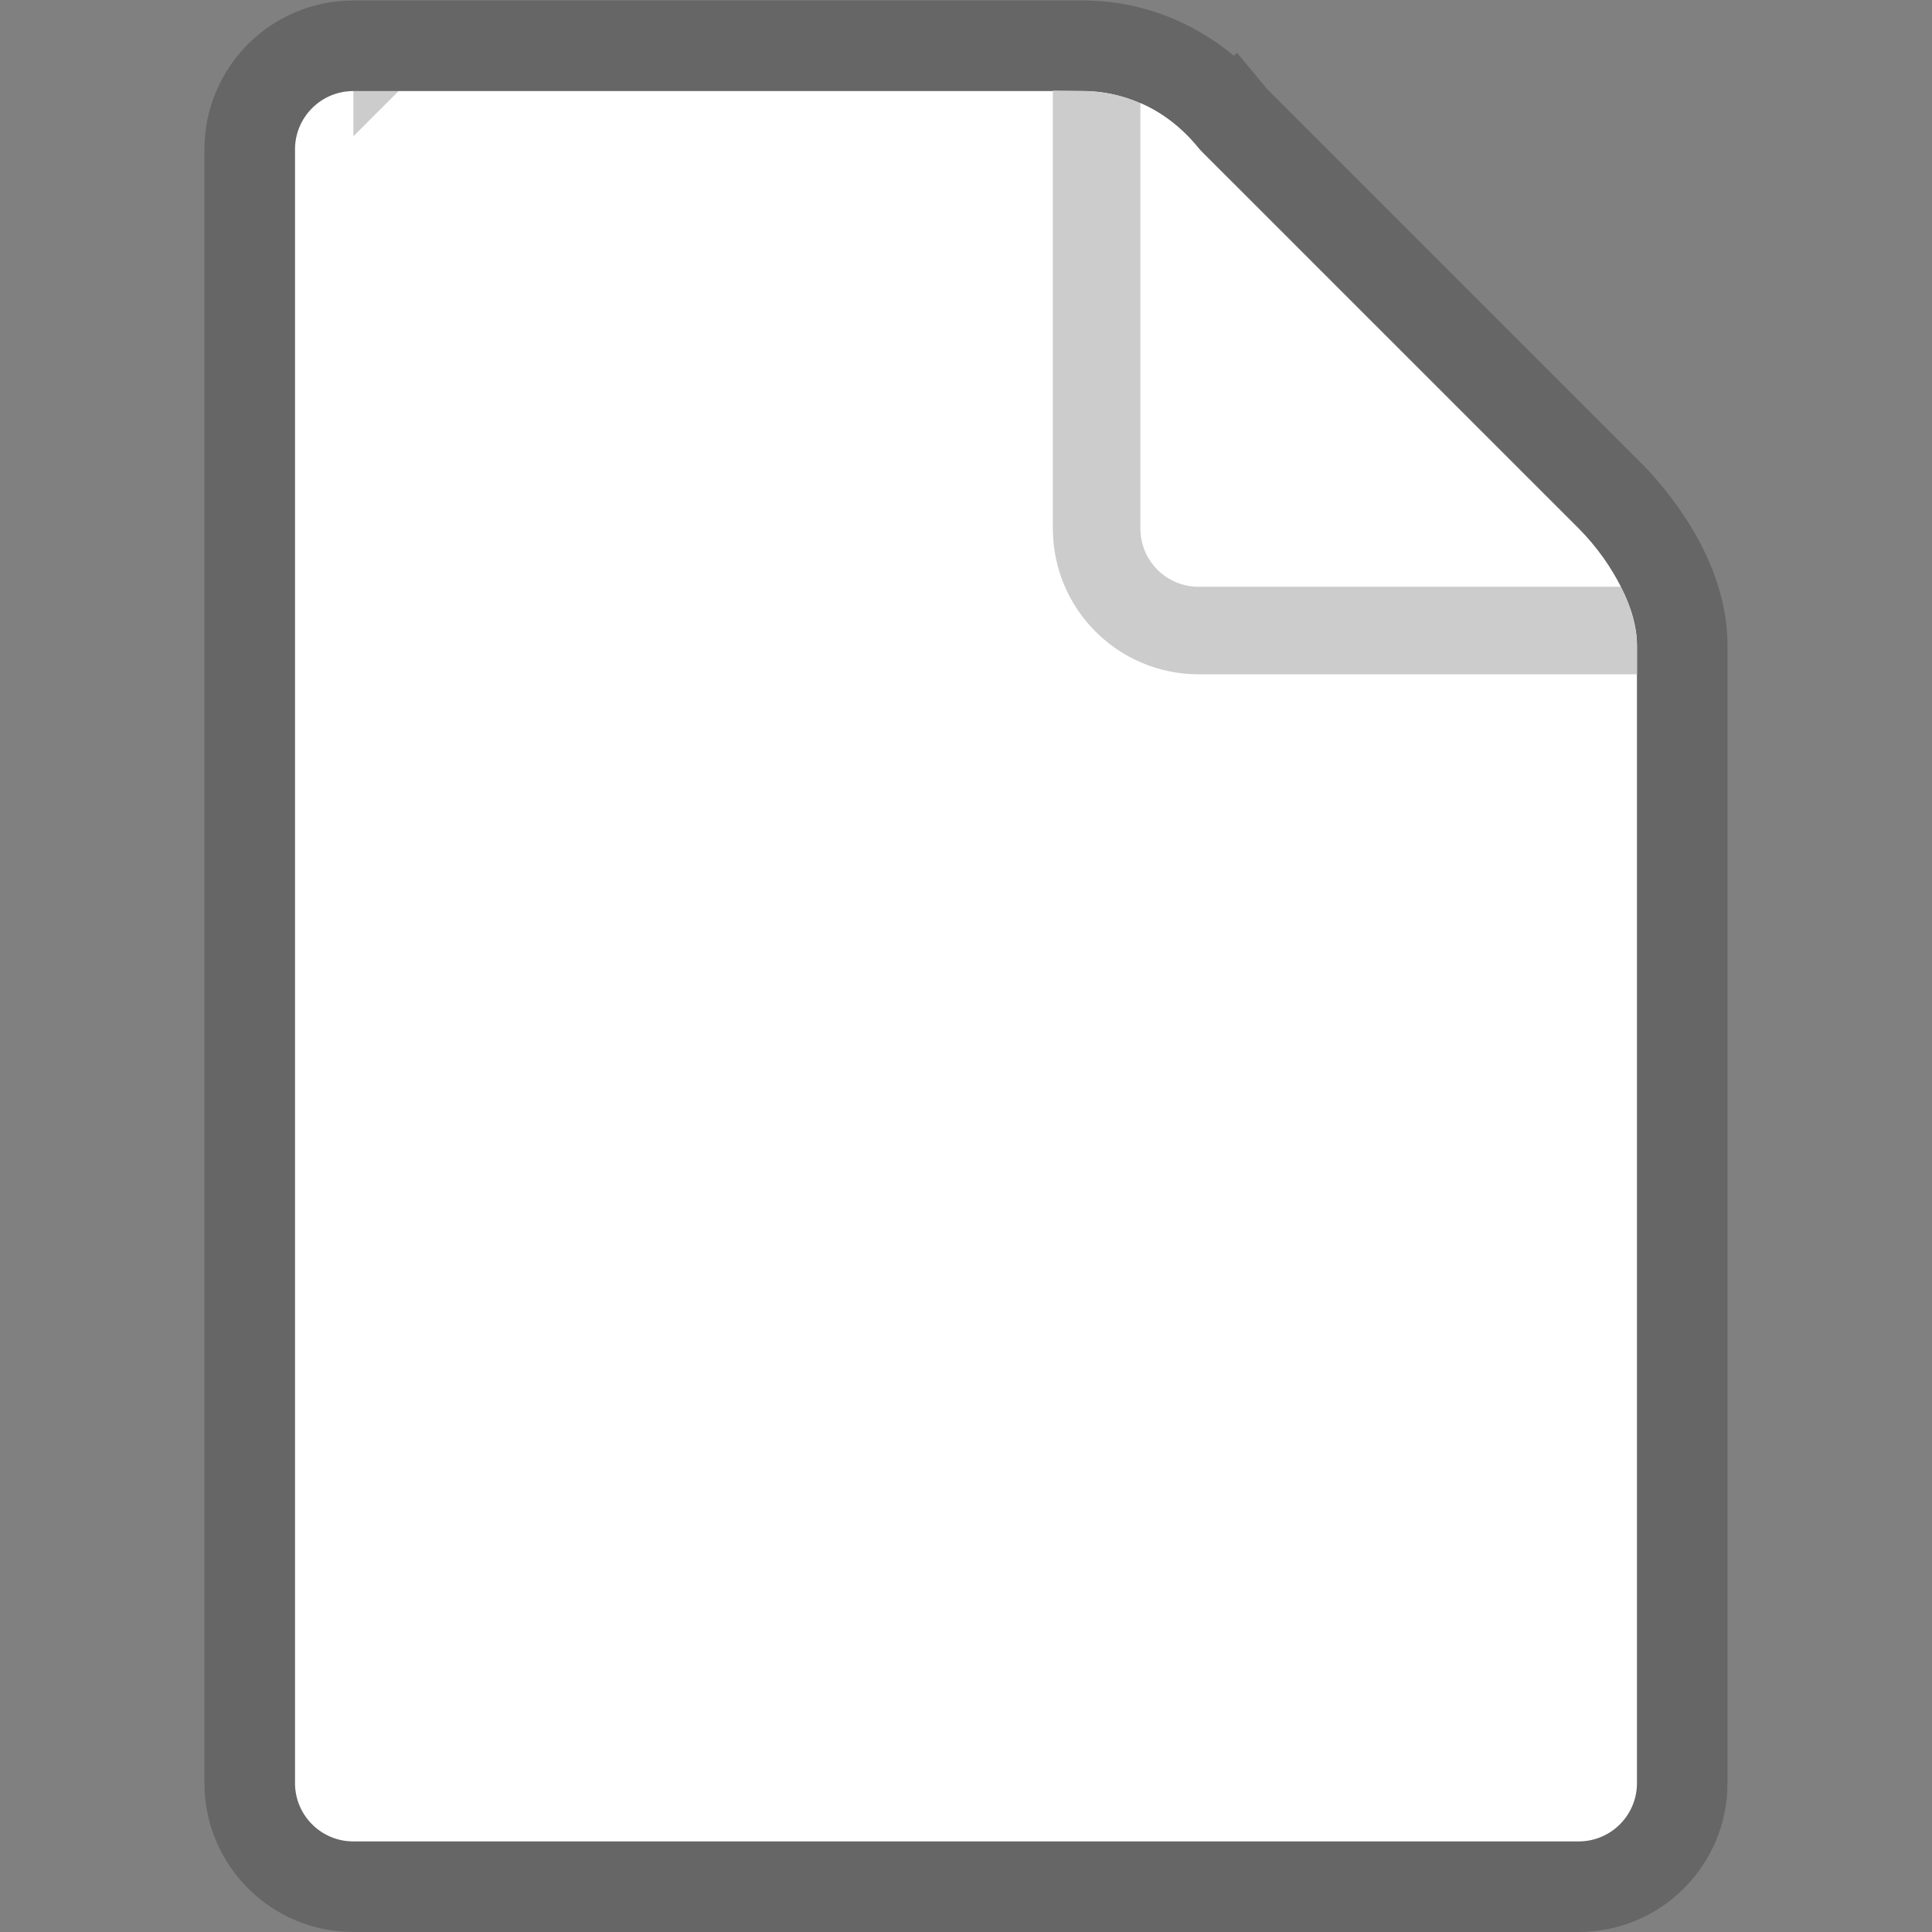 <svg width="64" height="64" viewBox="0 0 64 64" fill="none" xmlns="http://www.w3.org/2000/svg">
<rect x="0" y="0" width="64" height="64" fill="#808080" stroke="none"/>
<path d="M9.772 4.949C9.772 3.881 10.638 3.016 11.705 3.016C11.705 3.016 33.362 3.016 35.865 3.016C37.972 3.016 39.27 4.384 39.629 4.818C39.7 4.903 39.77 4.988 39.849 5.066L52.289 17.507C52.293 17.51 52.296 17.513 52.299 17.516C52.401 17.619 54.227 19.472 54.227 21.378C54.227 23.338 54.227 59.068 54.227 59.068C54.227 60.135 53.362 61 52.294 61H11.705C10.638 61 9.772 60.135 9.772 59.068V4.949Z" fill="white"/>
<path d="M11.706 1.516C11.705 1.516 11.705 1.516 11.705 3.016V1.516C9.809 1.516 8.272 3.053 8.272 4.949V59.068C8.272 60.963 9.809 62.5 11.705 62.5H52.294C54.19 62.5 55.727 60.963 55.727 59.068H54.227C55.727 59.068 55.727 59.067 55.727 59.067V59.066V59.064V59.061V59.057V59.053V59.048V59.042V59.035V59.027V59.019V59.01V58.999V58.989V58.977V58.965V58.952V58.938V58.923V58.908V58.892V58.875V58.858V58.839V58.82V58.8V58.78V58.758V58.736V58.713V58.69V58.666V58.641V58.615V58.589V58.562V58.534V58.505V58.476V58.446V58.416V58.385V58.353V58.32V58.287V58.253V58.218V58.183V58.147V58.11V58.073V58.035V57.996V57.957V57.917V57.876V57.835V57.793V57.751V57.707V57.663V57.619V57.574V57.528V57.482V57.435V57.388V57.34V57.291V57.242V57.192V57.141V57.09V57.038V56.986V56.933V56.88V56.825V56.771V56.716V56.66V56.604V56.547V56.489V56.431V56.373V56.314V56.254V56.194V56.133V56.072V56.01V55.947V55.885V55.821V55.757V55.693V55.628V55.562V55.496V55.43V55.363V55.295V55.227V55.159V55.09V55.02V54.95V54.88V54.809V54.738V54.666V54.593V54.521V54.447V54.374V54.3V54.225V54.15V54.074V53.998V53.922V53.845V53.768V53.69V53.612V53.533V53.454V53.375V53.295V53.215V53.134V53.053V52.971V52.889V52.807V52.724V52.641V52.558V52.474V52.39V52.305V52.22V52.135V52.049V51.963V51.877V51.79V51.703V51.615V51.527V51.439V51.35V51.261V51.172V51.083V50.993V50.902V50.812V50.721V50.63V50.538V50.446V50.354V50.261V50.169V50.076V49.982V49.889V49.794V49.7V49.606V49.511V49.416V49.32V49.225V49.129V49.032V48.936V48.839V48.742V48.645V48.547V48.45V48.352V48.254V48.155V48.056V47.957V47.858V47.759V47.659V47.559V47.459V47.359V47.258V47.158V47.057V46.956V46.854V46.753V46.651V46.549V46.447V46.345V46.242V46.14V46.037V45.934V45.831V45.727V45.624V45.52V45.417V45.313V45.209V45.104V45V44.895V44.791V44.686V44.581V44.476V44.371V44.266V44.16V44.055V43.949V43.843V43.737V43.631V43.525V43.419V43.313V43.206V43.1V42.994V42.887V42.78V42.673V42.567V42.46V42.353V42.246V42.139V42.032V41.924V41.817V41.71V41.602V41.495V41.388V41.28V41.173V41.065V40.958V40.85V40.743V40.635V40.527V40.42V40.312V40.205V40.097V39.989V39.882V39.774V39.666V39.559V39.451V39.344V39.236V39.129V39.021V38.914V38.806V38.699V38.592V38.484V38.377V38.27V38.163V38.056V37.949V37.842V37.735V37.628V37.522V37.415V37.309V37.202V37.096V36.989V36.883V36.777V36.671V36.565V36.459V36.354V36.248V36.143V36.037V35.932V35.827V35.722V35.617V35.512V35.408V35.303V35.199V35.095V34.991V34.887V34.783V34.68V34.576V34.473V34.37V34.267V34.164V34.062V33.96V33.857V33.755V33.654V33.552V33.451V33.349V33.248V33.148V33.047V32.947V32.846V32.746V32.647V32.547V32.448V32.349V32.25V32.151V32.053V31.955V31.857V31.759V31.662V31.565V31.468V31.372V31.275V31.179V31.083V30.988V30.893V30.798V30.703V30.609V30.515V30.421V30.327V30.234V30.141V30.048V29.956V29.864V29.772V29.681V29.59V29.499V29.409V29.319V29.229V29.14V29.05V28.962V28.873V28.785V28.698V28.61V28.523V28.437V28.35V28.264V28.179V28.094V28.009V27.924V27.84V27.757V27.674V27.591V27.508V27.426V27.345V27.263V27.183V27.102V27.022V26.942V26.863V26.784V26.706V26.628V26.551V26.474V26.397V26.321V26.245V26.17V26.095V26.02V25.947V25.873V25.8V25.727V25.655V25.584V25.513V25.442V25.372V25.302V25.233V25.164V25.096V25.028V24.961V24.894V24.828V24.762V24.697V24.633V24.568V24.505V24.442V24.379V24.317V24.256V24.195V24.134V24.074V24.015V23.956V23.898V23.84V23.783V23.726V23.67V23.615V23.56V23.506V23.452V23.399V23.346V23.294V23.243V23.192V23.142V23.092V23.043V22.995V22.947V22.9V22.853V22.807V22.762V22.717V22.673V22.63V22.587V22.545V22.503V22.462V22.422V22.383V22.344V22.305V22.268V22.231V22.195V22.159V22.124V22.09V22.056V22.023V21.991V21.959V21.928V21.898V21.869V21.84V21.812V21.784V21.758V21.732V21.706V21.682V21.658V21.635V21.613V21.591V21.57V21.55V21.53V21.512V21.494V21.477V21.46V21.445V21.43V21.415V21.402V21.389V21.378C55.727 19.986 55.08 18.746 54.555 17.947C54.008 17.114 53.448 16.544 53.36 16.456C53.36 16.456 53.36 16.456 53.36 16.456L53.353 16.449L53.35 16.446L40.909 4.005C40.909 4.005 40.909 4.005 40.909 4.005C40.887 3.983 40.858 3.95 40.785 3.862L39.629 4.818L40.785 3.862C40.331 3.312 38.649 1.516 35.865 1.516H35.851H35.835H35.82H35.803H35.787H35.77H35.752H35.734H35.716H35.697H35.678H35.658H35.639H35.618H35.597H35.576H35.554H35.532H35.51H35.487H35.464H35.44H35.416H35.391H35.367H35.341H35.316H35.29H35.263H35.236H35.209H35.182H35.154H35.125H35.097H35.068H35.038H35.008H34.978H34.948H34.917H34.885H34.854H34.822H34.789H34.757H34.724H34.69H34.656H34.622H34.588H34.553H34.518H34.482H34.446H34.41H34.374H34.337H34.3H34.262H34.224H34.186H34.148H34.109H34.069H34.03H33.99H33.95H33.91H33.869H33.828H33.787H33.745H33.703H33.661H33.618H33.575H33.532H33.489H33.445H33.401H33.356H33.312H33.267H33.222H33.176H33.13H33.084H33.038H32.992H32.945H32.898H32.85H32.803H32.755H32.706H32.658H32.609H32.56H32.511H32.461H32.411H32.361H32.311H32.261H32.21H32.159H32.108H32.056H32.005H31.953H31.9H31.848H31.795H31.742H31.689H31.636H31.582H31.528H31.474H31.42H31.366H31.311H31.256H31.201H31.146H31.09H31.034H30.978H30.922H30.866H30.809H30.753H30.696H30.639H30.581H30.524H30.466H30.408H30.35H30.292H30.233H30.175H30.116H30.057H29.998H29.939H29.879H29.819H29.76H29.7H29.64H29.579H29.519H29.458H29.397H29.336H29.275H29.214H29.153H29.091H29.029H28.968H28.906H28.844H28.781H28.719H28.657H28.594H28.531H28.468H28.405H28.342H28.279H28.215H28.152H28.088H28.024H27.961H27.897H27.833H27.768H27.704H27.64H27.575H27.511H27.446H27.381H27.316H27.251H27.186H27.121H27.056H26.99H26.925H26.859H26.794H26.728H26.662H26.597H26.531H26.465H26.399H26.333H26.266H26.2H26.134H26.067H26.001H25.935H25.868H25.802H25.735H25.668H25.602H25.535H25.468H25.401H25.334H25.267H25.2H25.133H25.066H24.999H24.932H24.865H24.798H24.73H24.663H24.596H24.529H24.461H24.394H24.327H24.26H24.192H24.125H24.058H23.99H23.923H23.856H23.788H23.721H23.654H23.586H23.519H23.452H23.384H23.317H23.25H23.183H23.115H23.048H22.981H22.914H22.847H22.779H22.712H22.645H22.578H22.512H22.445H22.378H22.311H22.244H22.177H22.11H22.044H21.977H21.911H21.844H21.778H21.711H21.645H21.579H21.512H21.446H21.38H21.314H21.248H21.183H21.117H21.051H20.985H20.92H20.854H20.789H20.724H20.658H20.593H20.528H20.463H20.398H20.334H20.269H20.204H20.14H20.076H20.011H19.947H19.883H19.819H19.755H19.692H19.628H19.565H19.501H19.438H19.375H19.312H19.249H19.186H19.124H19.061H18.999H18.937H18.875H18.813H18.751H18.69H18.628H18.567H18.506H18.445H18.384H18.323H18.262H18.202H18.142H18.082H18.022H17.962H17.902H17.843H17.784H17.725H17.666H17.607H17.549H17.49H17.432H17.374H17.316H17.259H17.201H17.144H17.087H17.03H16.973H16.917H16.861H16.805H16.749H16.693H16.638H16.582H16.527H16.473H16.418H16.364H16.309H16.256H16.202H16.148H16.095H16.042H15.989H15.937H15.884H15.832H15.78H15.729H15.677H15.626H15.575H15.524H15.474H15.424H15.374H15.324H15.275H15.226H15.177H15.128H15.08H15.032H14.984H14.936H14.889H14.842H14.795H14.749H14.703H14.657H14.611H14.566H14.521H14.476H14.431H14.387H14.343H14.3H14.256H14.213H14.17H14.128H14.086H14.044H14.002H13.961H13.92H13.88H13.839H13.799H13.76H13.72H13.681H13.643H13.604H13.566H13.528H13.491H13.454H13.417H13.381H13.345H13.309H13.274H13.239H13.204H13.17H13.136H13.102H13.069H13.036H13.003H12.971H12.939H12.908H12.877H12.846H12.815H12.785H12.756H12.726H12.697H12.669H12.641H12.613H12.585H12.559H12.532H12.506H12.48H12.454H12.429H12.404H12.38H12.356H12.333H12.31H12.287H12.265H12.243H12.221H12.2H12.18H12.159H12.139H12.12H12.101H12.082H12.064H12.046H12.029H12.012H11.996H11.98H11.964H11.949H11.934H11.92H11.906H11.893H11.88H11.867H11.855H11.844H11.833H11.822H11.812H11.802H11.793H11.784H11.775H11.768H11.76H11.753H11.746H11.74H11.735H11.73H11.725H11.721H11.717H11.714H11.711H11.709H11.707H11.706H11.706Z" stroke="black" stroke-opacity="0.2" stroke-width="3"/>
<path d="M37.777 3.42V17.505C37.777 18.576 38.639 19.438 39.709 19.438H53.689C53.373 18.802 52.918 18.131 52.292 17.505L39.728 4.942C39.12 4.172 38.443 3.706 37.796 3.421L37.777 3.42Z" fill="white"/>
<path d="M39.71 22.337C37.038 22.337 34.877 20.177 34.877 17.505V3L35.866 3.015C36.927 3.015 37.777 3.42 37.777 3.42V17.505C37.777 18.576 38.639 19.438 39.71 19.438H53.689C53.689 19.438 54.227 20.41 54.227 21.377V22.337H39.71Z" fill="#CCCCCC"/>
</svg>
